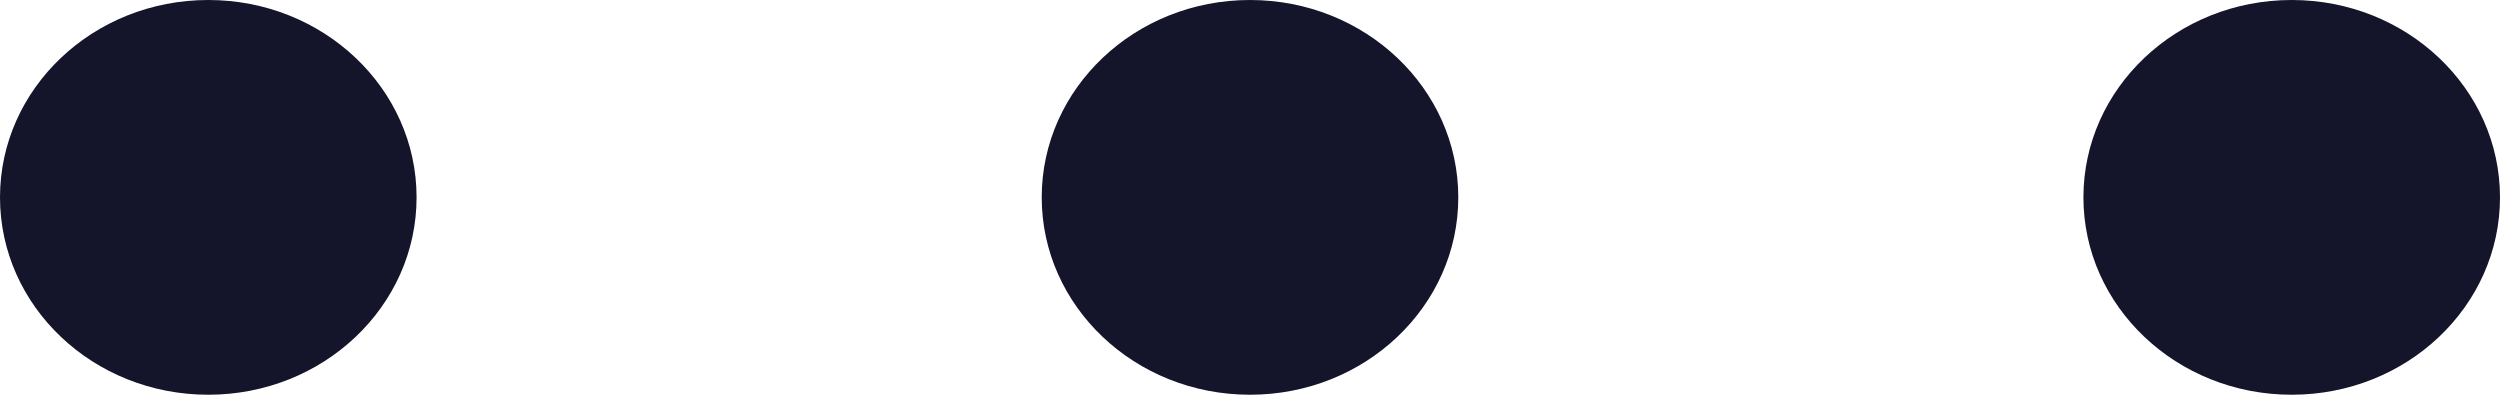 <svg width="19" height="3" viewBox="0 0 19 3" fill="none" xmlns="http://www.w3.org/2000/svg">
<ellipse cx="1.583" cy="1.5" rx="1.583" ry="1.5" fill="#14142B"/>
<ellipse cx="9.5" cy="1.5" rx="1.583" ry="1.5" fill="#14142B"/>
<ellipse cx="17.417" cy="1.5" rx="1.583" ry="1.5" fill="#14142B"/>
</svg>
